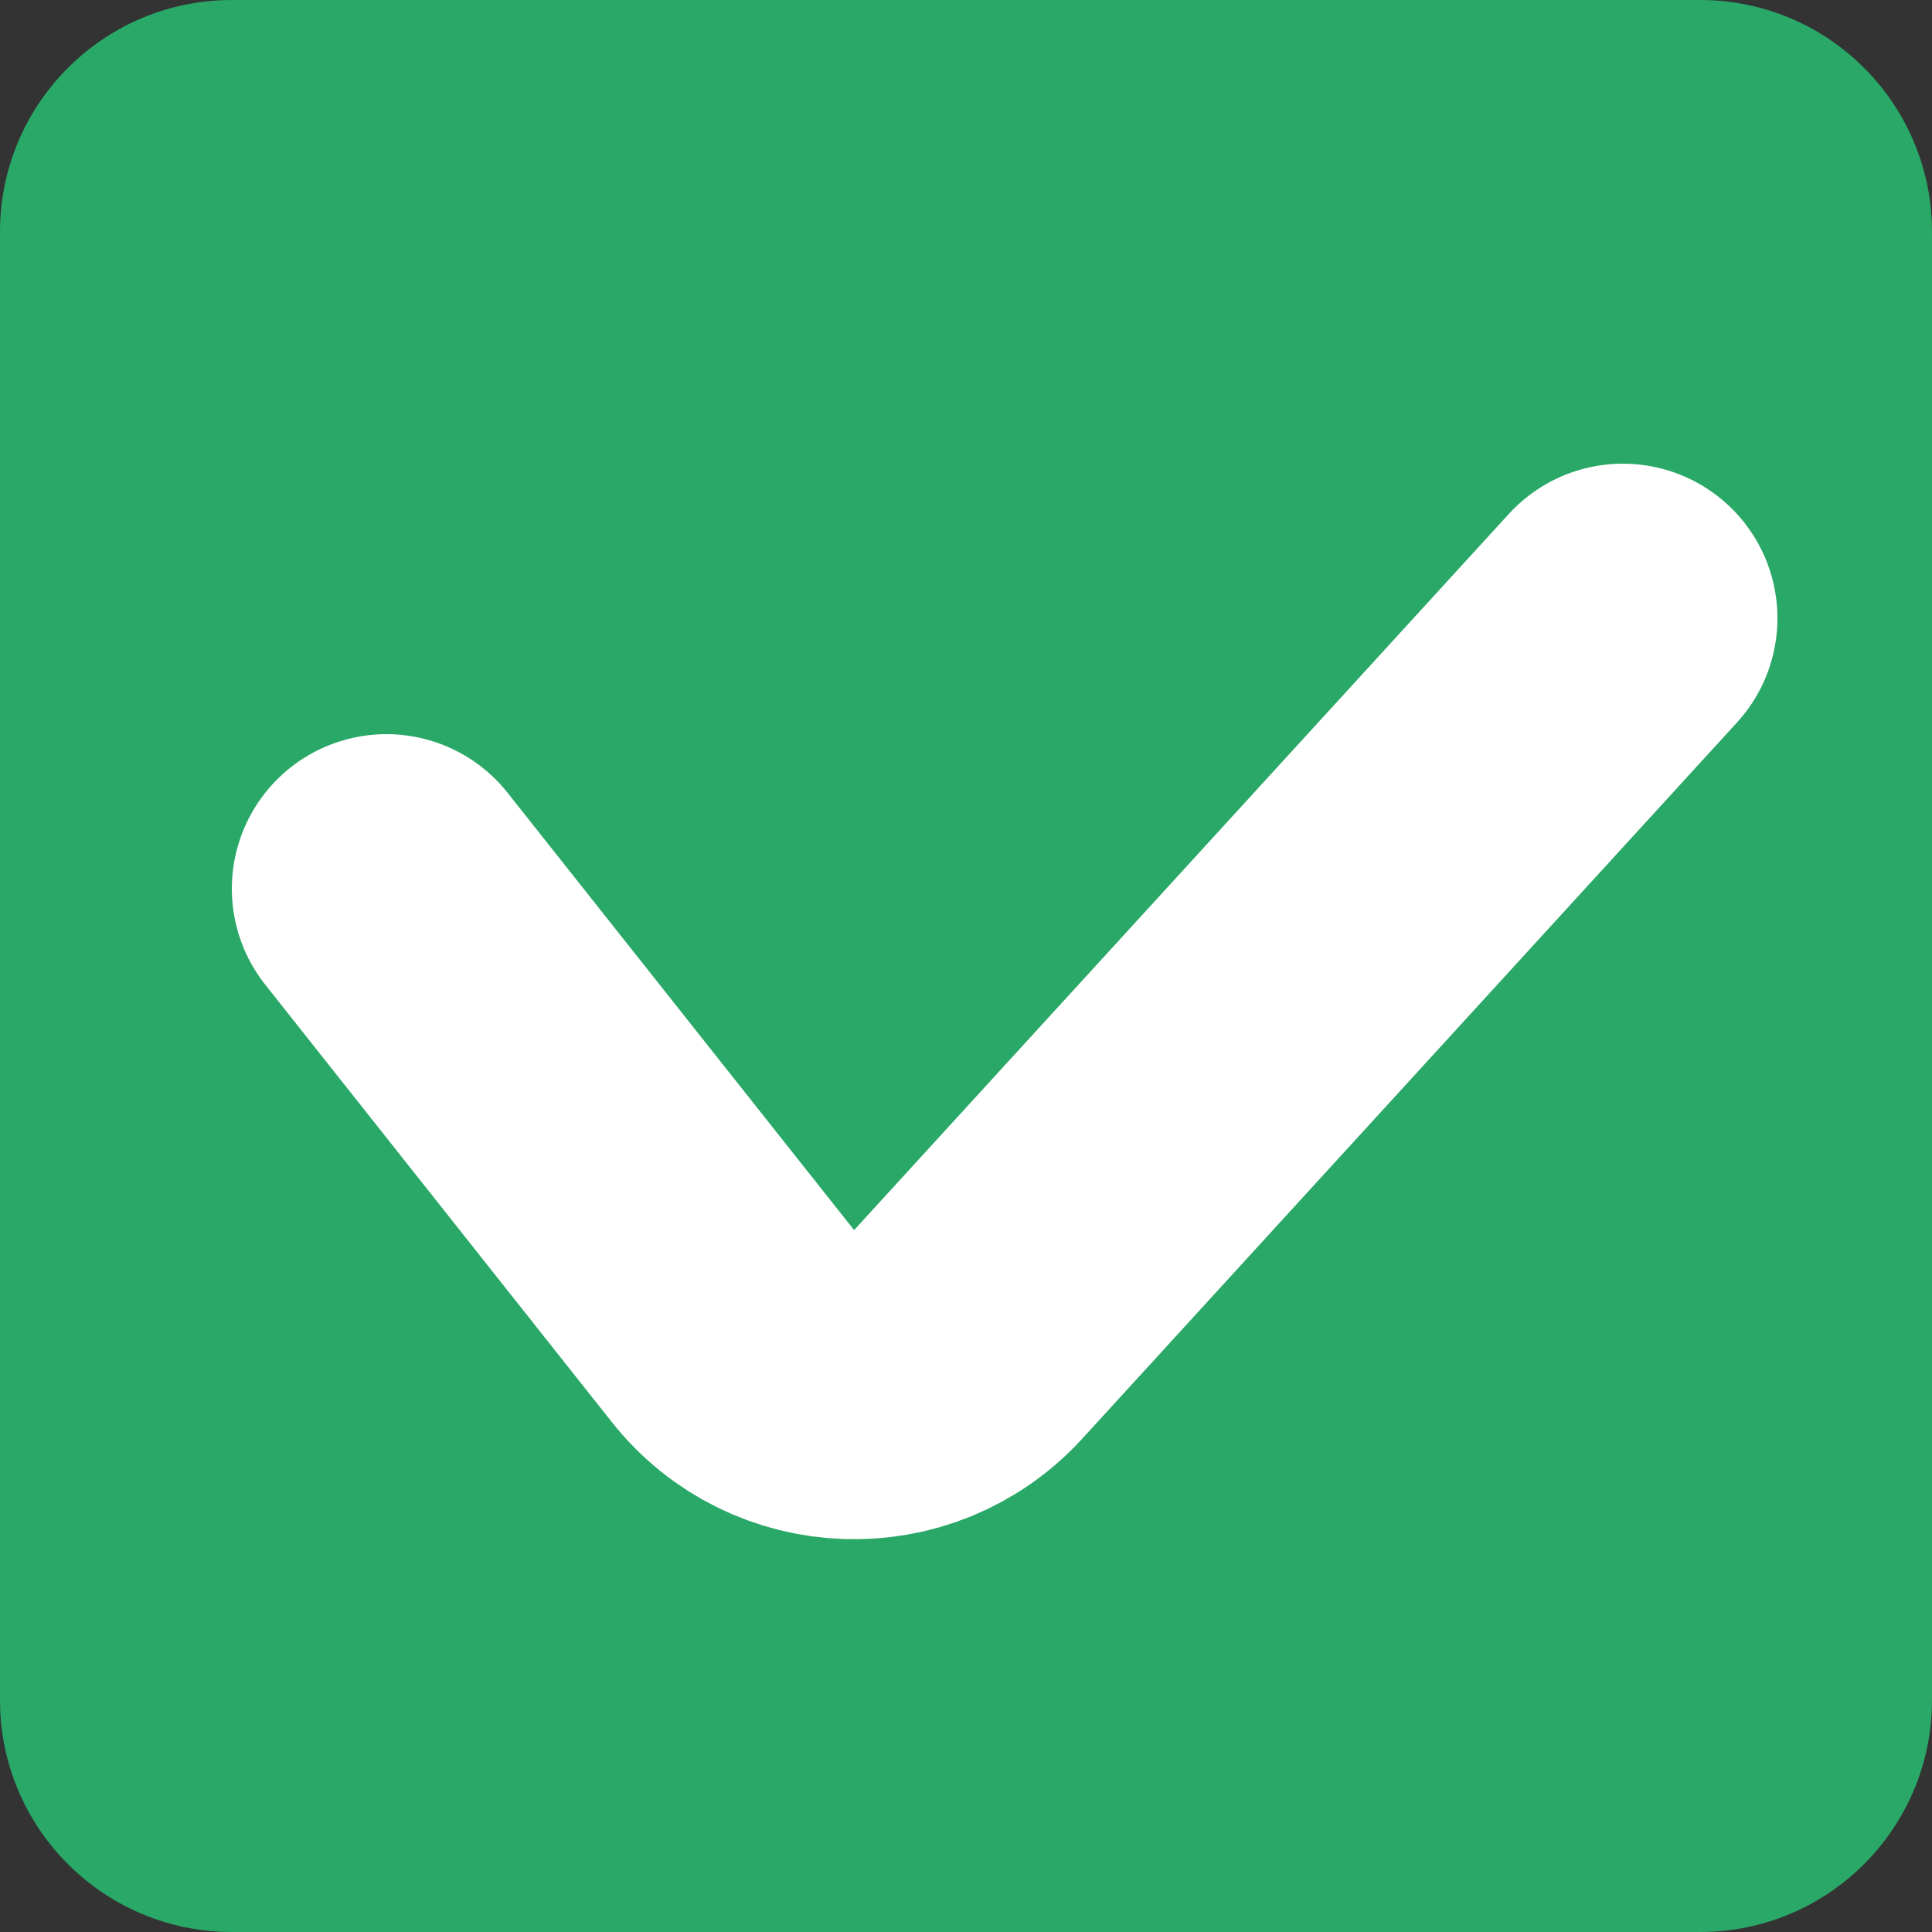 <svg width="25" height="25" viewBox="0 0 25 25" fill="none" xmlns="http://www.w3.org/2000/svg">
<rect x="0" y="0" width="25" height="25" fill="#333333" stroke="none"/>
<path d="M0 3.15C0 3.011 0 2.941 0.002 2.882C0.064 1.318 1.318 0.064 2.882 0.002C2.941 0 3.011 0 3.15 0H21.85C21.989 0 22.059 0 22.118 0.002C23.682 0.064 24.936 1.318 24.998 2.882C25 2.941 25 3.011 25 3.15V21.85C25 21.989 25 22.059 24.998 22.118C24.936 23.682 23.682 24.936 22.118 24.998C22.059 25 21.989 25 21.85 25H3.15C3.011 25 2.941 25 2.882 24.998C1.318 24.936 0.064 23.682 0.002 22.118C0 22.059 0 21.989 0 21.85V3.15Z" fill="#29A867"/>
<path d="M5 11.5L9.484 17.159C10.249 18.125 11.697 18.176 12.528 17.267L21 8" stroke="white" stroke-width="4" stroke-linecap="round"/>
</svg>
